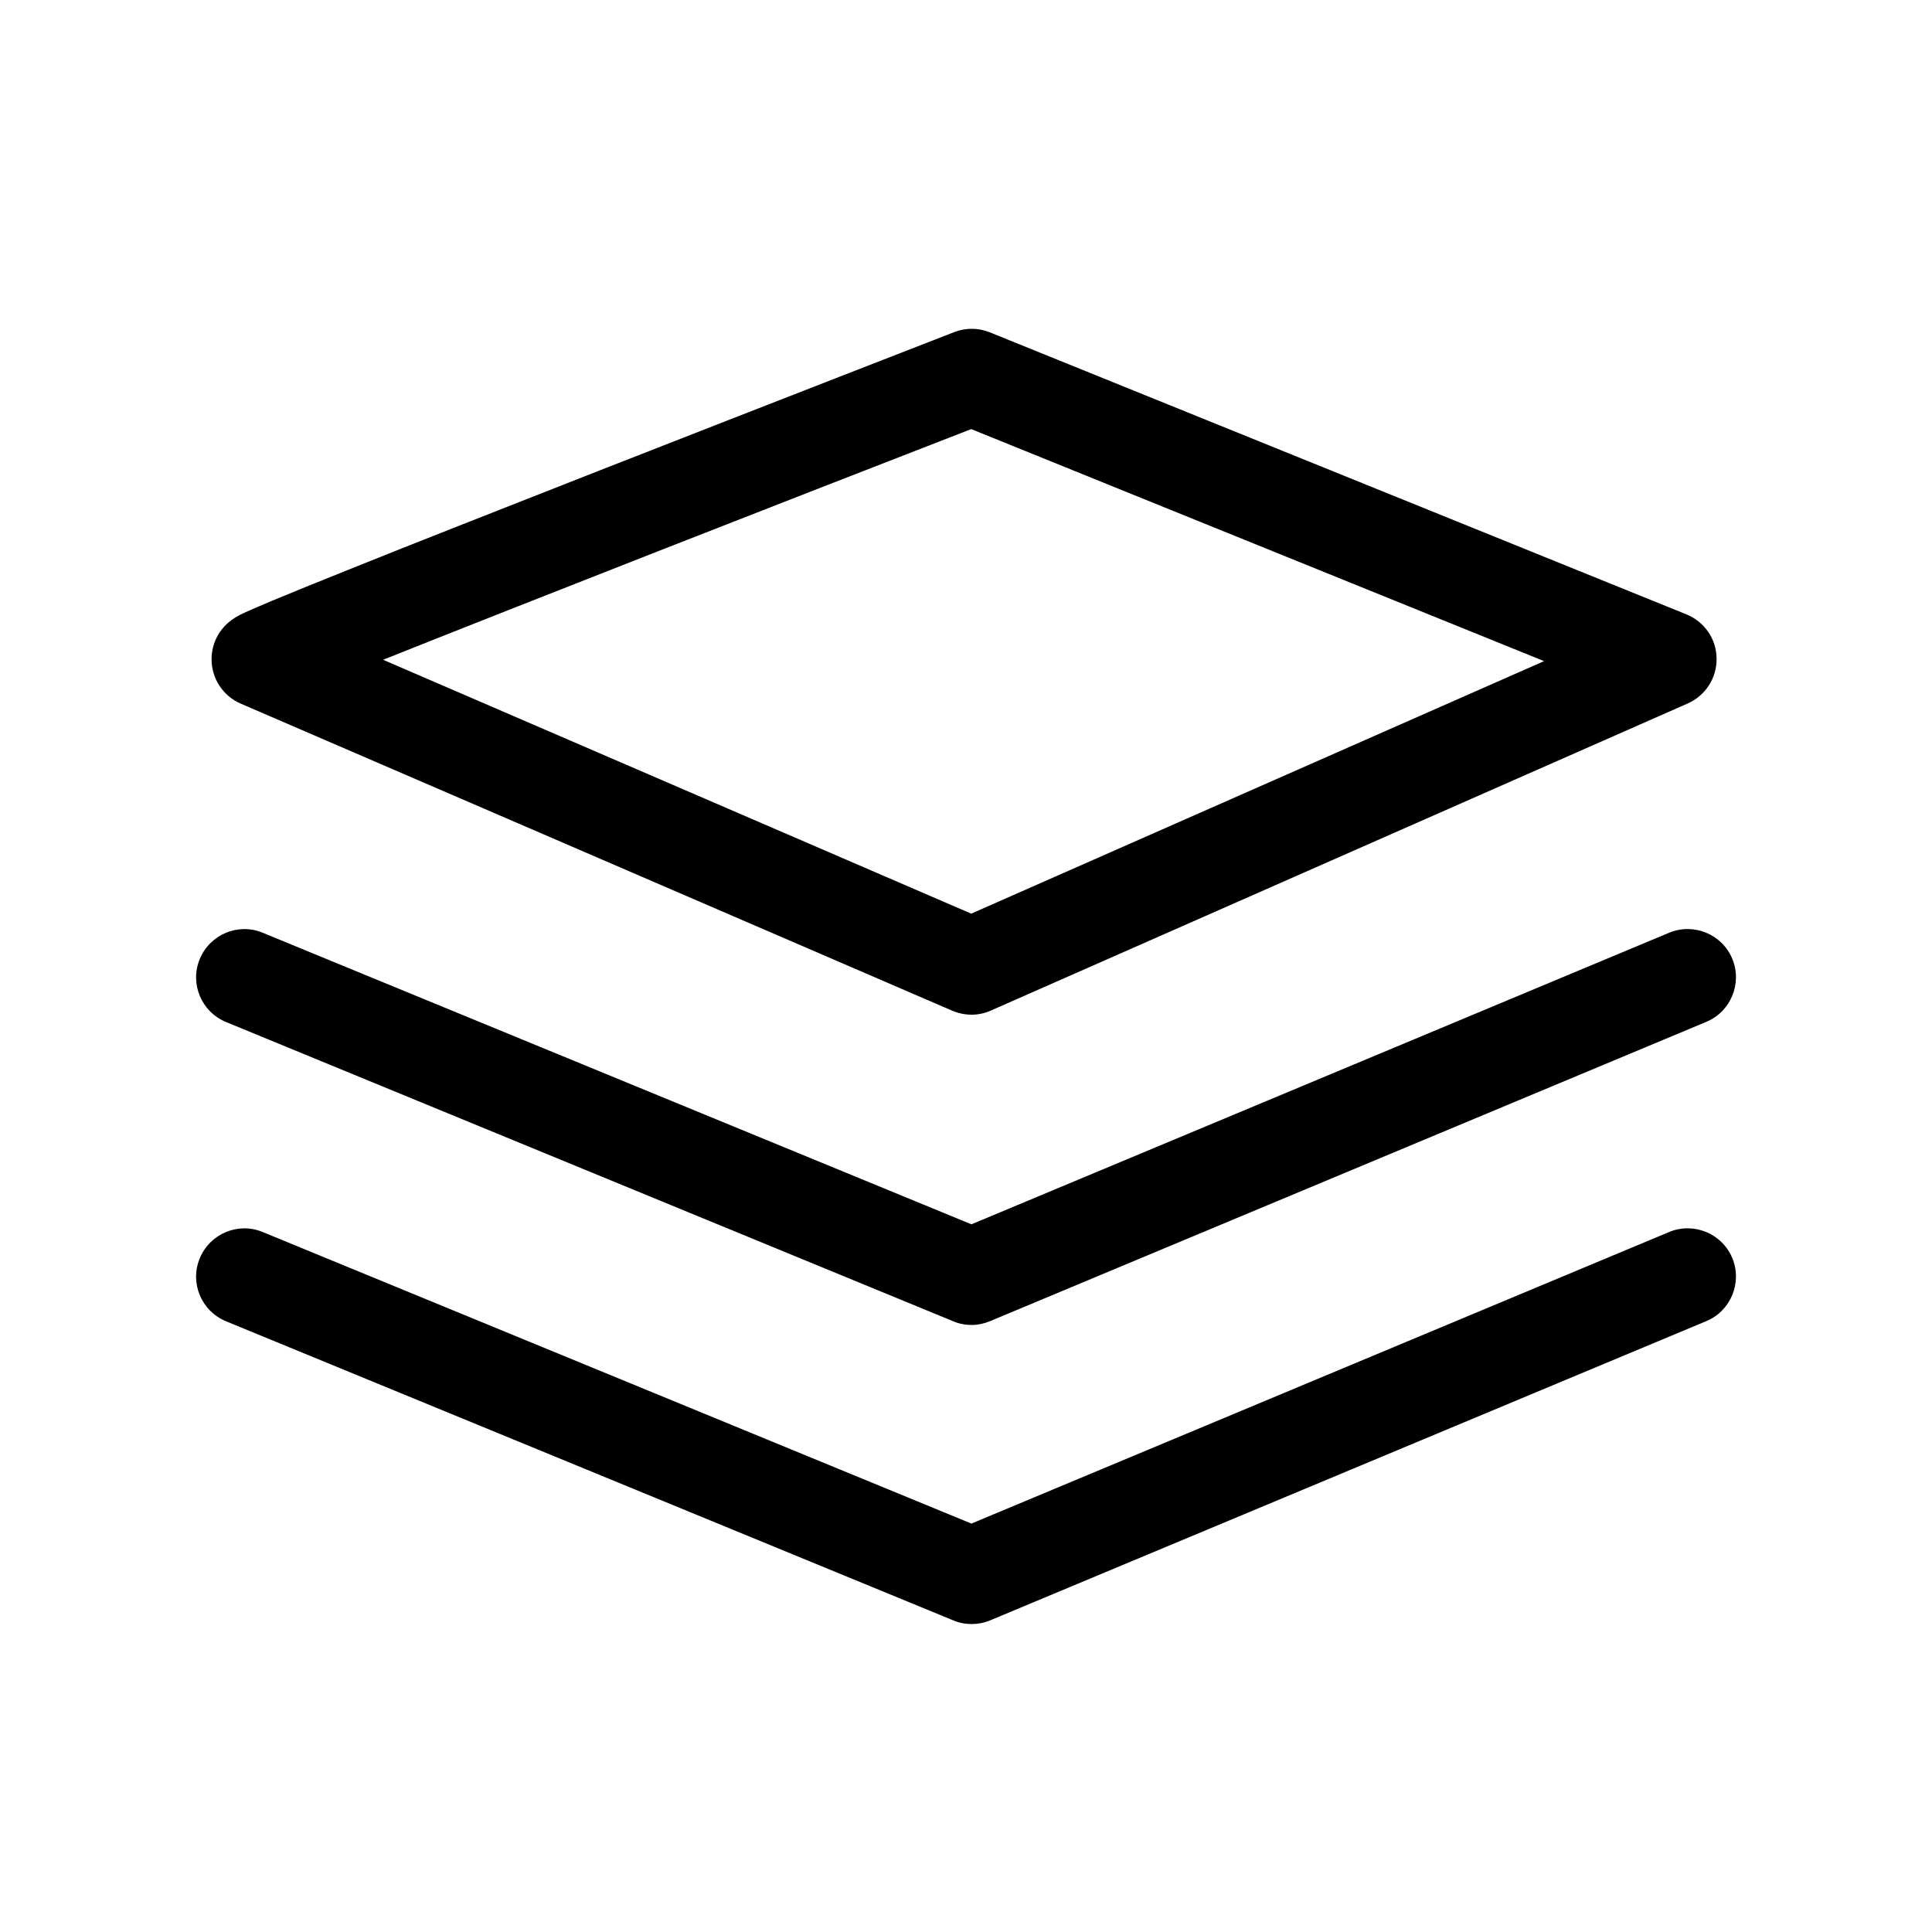 <?xml version="1.0" encoding="utf-8"?>
<!-- Generator: Adobe Illustrator 21.1.0, SVG Export Plug-In . SVG Version: 6.00 Build 0)  -->
<!DOCTYPE svg PUBLIC "-//W3C//DTD SVG 1.1//EN" "http://www.w3.org/Graphics/SVG/1.1/DTD/svg11.dtd">
<svg version="1.1" id="图层_1" xmlns="http://www.w3.org/2000/svg" xmlns:xlink="http://www.w3.org/1999/xlink" x="0px" y="0px"
	 viewBox="0 0 1000 1000" style="enable-background:new 0 0 1000 1000;" xml:space="preserve">
<g>
	<path d="M502.9,525.2c-3.4,0-6.7-0.7-9.9-2l-368.4-159c-9.2-4-15.1-13-15.1-23c0-4.6,1.4-16.1,14.6-22.9c1.1-0.6,2.5-1.2,4.3-2
		c2.9-1.3,6.9-3,12.3-5.3c9.7-4,23.8-9.8,42.1-17.1c30.6-12.3,73.3-29.1,126.8-50.1c91.1-35.7,183.3-71.5,184.3-71.9
		c5.9-2.3,12.5-2.3,18.4,0.1l360.6,146c9.3,3.8,15.5,12.7,15.6,22.8c0.2,10-5.7,19.2-14.9,23.3L513,523
		C509.7,524.5,506.3,525.2,502.9,525.2z M198.3,341.5l304.4,131.4l296.5-130.7L502.7,222.1C403.2,260.7,270.6,312.6,198.3,341.5z"/>
</g>
<g>
	<path d="M502.9,840.6c-3.2,0-6.5-0.6-9.5-1.9L117,683.9c-12.8-5.3-18.9-19.9-13.6-32.6c5.3-12.8,19.9-18.9,32.6-13.6l366.8,150.9
		l361.1-150.9c12.7-5.3,27.4,0.7,32.7,13.4c5.3,12.7-0.7,27.4-13.4,32.7L512.5,838.7C509.4,840,506.1,840.6,502.9,840.6z"/>
</g>
<g>
	<path d="M502.9,685.8c-3.2,0-6.5-0.6-9.5-1.9L117,529c-12.8-5.3-18.9-19.9-13.6-32.6c5.3-12.8,19.9-18.9,32.6-13.6l366.8,150.9
		l361.1-150.9c12.7-5.3,27.4,0.7,32.7,13.4c5.3,12.7-0.7,27.4-13.4,32.7L512.5,683.8C509.4,685.1,506.1,685.8,502.9,685.8z"/>
</g>
</svg>
